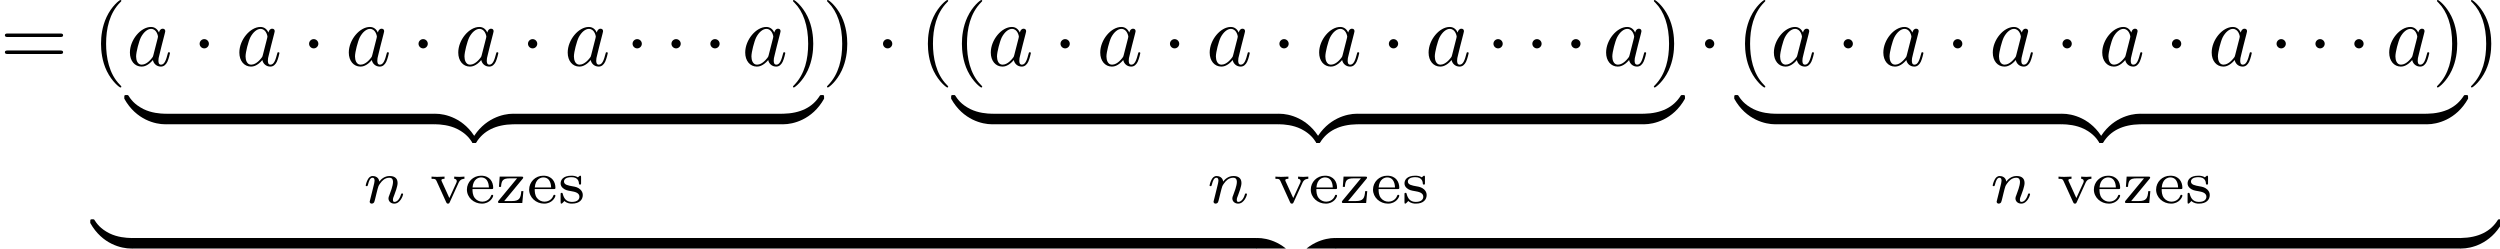 <?xml version='1.0' encoding='UTF-8'?>
<!-- This file was generated by dvisvgm 3.2.2 -->
<svg version='1.1' xmlns='http://www.w3.org/2000/svg' xmlns:xlink='http://www.w3.org/1999/xlink' width='284.632pt' height='28.294pt' viewBox='29.539 -31.283 284.632 28.294'>
<defs>
<path id='g2-110' d='M.851-.439C.823-.349 .781-.174 .781-.153C.781 0 .907 .07 1.018 .07C1.144 .07 1.255-.021 1.29-.084S1.381-.37 1.416-.516C1.451-.649 1.527-.969 1.569-1.144C1.611-1.297 1.653-1.451 1.688-1.611C1.764-1.897 1.778-1.953 1.981-2.239C2.176-2.518 2.504-2.88 3.027-2.88C3.431-2.88 3.438-2.525 3.438-2.392C3.438-1.974 3.138-1.2 3.027-.907C2.95-.711 2.922-.649 2.922-.53C2.922-.16 3.229 .07 3.585 .07C4.282 .07 4.589-.893 4.589-.997C4.589-1.088 4.498-1.088 4.477-1.088C4.38-1.088 4.373-1.046 4.345-.969C4.184-.411 3.884-.126 3.605-.126C3.459-.126 3.431-.223 3.431-.37C3.431-.53 3.466-.621 3.592-.934C3.675-1.151 3.961-1.89 3.961-2.28C3.961-2.957 3.424-3.075 3.055-3.075C2.476-3.075 2.085-2.72 1.876-2.441C1.827-2.922 1.416-3.075 1.13-3.075C.83-3.075 .669-2.859 .579-2.699C.425-2.441 .328-2.043 .328-2.008C.328-1.918 .425-1.918 .446-1.918C.544-1.918 .551-1.939 .6-2.127C.704-2.538 .837-2.88 1.109-2.88C1.29-2.88 1.339-2.727 1.339-2.538C1.339-2.406 1.276-2.148 1.227-1.96S1.109-1.485 1.074-1.332L.851-.439Z'/>
<path id='g3-40' d='M3.298 2.391C3.298 2.361 3.298 2.341 3.128 2.172C1.883 .917 1.564-.966 1.564-2.491C1.564-4.224 1.943-5.958 3.168-7.203C3.298-7.323 3.298-7.342 3.298-7.372C3.298-7.442 3.258-7.472 3.198-7.472C3.098-7.472 2.202-6.795 1.614-5.529C1.106-4.433 .986-3.328 .986-2.491C.986-1.714 1.096-.508 1.644 .618C2.242 1.843 3.098 2.491 3.198 2.491C3.258 2.491 3.298 2.461 3.298 2.391Z'/>
<path id='g3-41' d='M2.879-2.491C2.879-3.268 2.77-4.473 2.222-5.599C1.624-6.824 .767-7.472 .667-7.472C.608-7.472 .568-7.432 .568-7.372C.568-7.342 .568-7.323 .757-7.143C1.733-6.157 2.301-4.573 2.301-2.491C2.301-.787 1.933 .966 .697 2.222C.568 2.341 .568 2.361 .568 2.391C.568 2.451 .608 2.491 .667 2.491C.767 2.491 1.664 1.813 2.252 .548C2.76-.548 2.879-1.654 2.879-2.491Z'/>
<path id='g3-61' d='M6.844-3.258C6.994-3.258 7.183-3.258 7.183-3.457S6.994-3.656 6.854-3.656H.887C.747-3.656 .558-3.656 .558-3.457S.747-3.258 .897-3.258H6.844ZM6.854-1.325C6.994-1.325 7.183-1.325 7.183-1.524S6.994-1.724 6.844-1.724H.897C.747-1.724 .558-1.724 .558-1.524S.747-1.325 .887-1.325H6.854Z'/>
<path id='g1-97' d='M3.716-3.766C3.537-4.134 3.248-4.403 2.8-4.403C1.634-4.403 .399-2.939 .399-1.484C.399-.548 .946 .11 1.724 .11C1.923 .11 2.421 .07 3.019-.638C3.098-.219 3.447 .11 3.925 .11C4.274 .11 4.503-.12 4.663-.438C4.832-.797 4.961-1.405 4.961-1.425C4.961-1.524 4.872-1.524 4.842-1.524C4.742-1.524 4.732-1.484 4.702-1.345C4.533-.697 4.354-.11 3.945-.11C3.676-.11 3.646-.369 3.646-.568C3.646-.787 3.666-.867 3.776-1.305C3.885-1.724 3.905-1.823 3.995-2.202L4.354-3.597C4.423-3.875 4.423-3.895 4.423-3.935C4.423-4.105 4.304-4.204 4.134-4.204C3.895-4.204 3.746-3.985 3.716-3.766ZM3.068-1.186C3.019-1.006 3.019-.986 2.869-.817C2.431-.269 2.022-.11 1.743-.11C1.245-.11 1.106-.658 1.106-1.046C1.106-1.544 1.425-2.77 1.654-3.228C1.963-3.816 2.411-4.184 2.809-4.184C3.457-4.184 3.597-3.367 3.597-3.308S3.577-3.188 3.567-3.138L3.068-1.186Z'/>
<path id='g0-1' d='M1.913-2.491C1.913-2.78 1.674-3.019 1.385-3.019S.857-2.78 .857-2.491S1.096-1.963 1.385-1.963S1.913-2.202 1.913-2.491Z'/>
<path id='g4-101' d='M3.068-1.59C3.215-1.59 3.264-1.59 3.264-1.743C3.264-2.357 2.922-3.11 1.883-3.11C.969-3.11 .272-2.385 .272-1.527C.272-.642 1.046 .07 1.974 .07C2.915 .07 3.264-.683 3.264-.837C3.264-.865 3.25-.934 3.145-.934C3.055-.934 3.041-.893 3.02-.823C2.803-.258 2.273-.153 2.022-.153C1.695-.153 1.381-.3 1.172-.565C.914-.893 .907-1.318 .907-1.59H3.068ZM.914-1.771C.99-2.755 1.618-2.915 1.883-2.915C2.741-2.915 2.769-1.946 2.776-1.771H.914Z'/>
<path id='g4-115' d='M2.643-2.929C2.643-3.048 2.643-3.11 2.545-3.11C2.511-3.11 2.497-3.11 2.406-3.027C2.392-3.02 2.322-2.957 2.28-2.922C2.071-3.068 1.806-3.11 1.548-3.11C.551-3.11 .314-2.587 .314-2.239C.314-2.015 .411-1.834 .579-1.695C.844-1.465 1.109-1.416 1.541-1.346C1.89-1.283 2.455-1.186 2.455-.718C2.455-.446 2.267-.126 1.597-.126S.683-.565 .558-1.039C.537-1.13 .53-1.158 .432-1.158C.314-1.158 .314-1.109 .314-.969V-.112C.314 .007 .314 .07 .411 .07C.474 .07 .607-.077 .746-.23C1.053 .056 1.43 .07 1.597 .07C2.504 .07 2.838-.418 2.838-.914C2.838-1.179 2.72-1.388 2.538-1.555C2.273-1.799 1.953-1.855 1.709-1.897C1.151-1.995 .697-2.078 .697-2.448C.697-2.671 .886-2.943 1.548-2.943C2.357-2.943 2.392-2.378 2.406-2.176C2.413-2.099 2.497-2.099 2.525-2.099C2.643-2.099 2.643-2.148 2.643-2.28V-2.929Z'/>
<path id='g4-118' d='M3.306-2.322C3.501-2.748 3.85-2.755 3.961-2.755V-3.006C3.787-2.992 3.605-2.978 3.431-2.978C3.243-2.978 2.985-2.985 2.797-3.006V-2.755C3.089-2.741 3.089-2.511 3.089-2.49C3.089-2.455 3.082-2.385 3.034-2.287L2.246-.565L1.381-2.462C1.381-2.469 1.339-2.545 1.339-2.594C1.339-2.755 1.576-2.755 1.695-2.755V-3.006C1.681-3.006 1.186-2.978 .9-2.978C.69-2.978 .418-2.985 .216-3.006V-2.755C.6-2.755 .683-2.741 .788-2.504L1.89-.077C1.925 .007 1.967 .07 2.085 .07C2.218 .07 2.246 .007 2.28-.07L3.306-2.322Z'/>
<path id='g4-122' d='M3.075-2.762C3.124-2.824 3.138-2.845 3.138-2.894C3.138-3.006 3.055-3.006 2.943-3.006H.46L.377-1.841H.614C.663-2.573 .823-2.81 1.618-2.81H2.441L.335-.265C.272-.188 .272-.16 .272-.126C.272 0 .342 0 .467 0H3.034L3.159-1.353H2.922C2.852-.537 2.706-.223 1.834-.223H.976L3.075-2.762Z'/>
<path id='g5-122' d='M4.583-.917C4.583-1.186 4.583-1.196 4.374-1.196C3.357-1.196 1.116-.717-.239 1.714V1.873C-.239 2.122-.229 2.132 0 2.132C.189 2.132 .199 2.122 .249 2.052C1.066 .747 2.441 .04 4.463 0C4.583 0 4.583-.07 4.583-.279V-.917Z'/>
<path id='g5-123' d='M4.722 1.714C3.367-.727 1.126-1.196 .11-1.196C-.1-1.196-.1-1.186-.1-.917V-.279C-.1-.05-.1 0 .04 0C.648 .01 1.634 .09 2.531 .528C3.606 1.066 4.015 1.694 4.264 2.082C4.294 2.132 4.354 2.132 4.483 2.132C4.712 2.132 4.722 2.122 4.722 1.873V1.714Z'/>
<path id='g5-124' d='M4.583-.917C4.583-1.146 4.583-1.196 4.443-1.196C3.836-1.205 2.849-1.285 1.953-1.724C.877-2.262 .468-2.889 .219-3.278C.189-3.328 .13-3.328 0-3.328C-.229-3.328-.239-3.318-.239-3.068V-2.909C1.116-.468 3.357 0 4.374 0C4.583 0 4.583-.01 4.583-.279V-.917Z'/>
<path id='g5-125' d='M4.722-3.068C4.722-3.318 4.712-3.328 4.483-3.328C4.294-3.328 4.284-3.318 4.234-3.248C3.417-1.943 2.042-1.235 .02-1.196C-.1-1.196-.1-1.126-.1-.917V-.279C-.1-.01-.1 0 .11 0C1.126 0 3.367-.478 4.722-2.909V-3.068Z'/>
</defs>
<g id='page1'>
<use x='29.539' y='-23.811' xlink:href='#g3-61'/>
<use x='40.055' y='-23.811' xlink:href='#g3-40'/>
<use x='43.93' y='-23.811' xlink:href='#g1-97'/>
<use x='51.41' y='-23.811' xlink:href='#g0-1'/>
<use x='56.391' y='-23.811' xlink:href='#g1-97'/>
<use x='63.871' y='-23.811' xlink:href='#g0-1'/>
<use x='68.852' y='-23.811' xlink:href='#g1-97'/>
<use x='76.332' y='-23.811' xlink:href='#g0-1'/>
<use x='81.314' y='-23.811' xlink:href='#g1-97'/>
<use x='88.794' y='-23.811' xlink:href='#g0-1'/>
<use x='93.775' y='-23.811' xlink:href='#g1-97'/>
<use x='100.701' y='-23.811' xlink:href='#g0-1'/>
<use x='105.129' y='-23.811' xlink:href='#g0-1'/>
<use x='109.557' y='-23.811' xlink:href='#g0-1'/>
<use x='113.985' y='-23.811' xlink:href='#g1-97'/>
<use x='119.251' y='-23.811' xlink:href='#g3-41'/>
<use x='43.93' y='-17.136' xlink:href='#g5-124'/>
<rect x='48.413' y='-18.331' height='1.195' width='30.631'/>
<use x='79.044' y='-17.136' xlink:href='#g5-123'/>
<use x='83.528' y='-17.136' xlink:href='#g5-122'/>
<rect x='88.011' y='-18.331' height='1.195' width='30.631'/>
<use x='118.642' y='-17.136' xlink:href='#g5-125'/>
<use x='70.846' y='-8.169' xlink:href='#g2-110'/>
<use x='78.455' y='-8.169' xlink:href='#g4-118'/>
<use x='82.426' y='-8.169' xlink:href='#g4-101'/>
<use x='85.969' y='-8.169' xlink:href='#g4-122'/>
<use x='89.511' y='-8.169' xlink:href='#g4-101'/>
<use x='93.053' y='-8.169' xlink:href='#g4-115'/>
<use x='123.125' y='-23.811' xlink:href='#g3-41'/>
<use x='129.214' y='-23.811' xlink:href='#g0-1'/>
<use x='134.195' y='-23.811' xlink:href='#g3-40'/>
<use x='138.069' y='-23.811' xlink:href='#g3-40'/>
<use x='141.944' y='-23.811' xlink:href='#g1-97'/>
<use x='149.424' y='-23.811' xlink:href='#g0-1'/>
<use x='154.405' y='-23.811' xlink:href='#g1-97'/>
<use x='161.885' y='-23.811' xlink:href='#g0-1'/>
<use x='166.866' y='-23.811' xlink:href='#g1-97'/>
<use x='174.346' y='-23.811' xlink:href='#g0-1'/>
<use x='179.328' y='-23.811' xlink:href='#g1-97'/>
<use x='186.808' y='-23.811' xlink:href='#g0-1'/>
<use x='191.789' y='-23.811' xlink:href='#g1-97'/>
<use x='198.715' y='-23.811' xlink:href='#g0-1'/>
<use x='203.143' y='-23.811' xlink:href='#g0-1'/>
<use x='207.571' y='-23.811' xlink:href='#g0-1'/>
<use x='211.999' y='-23.811' xlink:href='#g1-97'/>
<use x='217.265' y='-23.811' xlink:href='#g3-41'/>
<use x='138.069' y='-17.136' xlink:href='#g5-124'/>
<rect x='142.552' y='-18.331' height='1.195' width='32.569'/>
<use x='175.121' y='-17.136' xlink:href='#g5-123'/>
<use x='179.604' y='-17.136' xlink:href='#g5-122'/>
<rect x='184.087' y='-18.331' height='1.195' width='32.569'/>
<use x='216.656' y='-17.136' xlink:href='#g5-125'/>
<use x='166.922' y='-8.169' xlink:href='#g2-110'/>
<use x='174.532' y='-8.169' xlink:href='#g4-118'/>
<use x='178.503' y='-8.169' xlink:href='#g4-101'/>
<use x='182.045' y='-8.169' xlink:href='#g4-122'/>
<use x='185.588' y='-8.169' xlink:href='#g4-101'/>
<use x='189.13' y='-8.169' xlink:href='#g4-115'/>
<use x='222.8' y='-23.811' xlink:href='#g0-1'/>
<use x='227.227' y='-23.811' xlink:href='#g3-40'/>
<use x='231.102' y='-23.811' xlink:href='#g1-97'/>
<use x='238.582' y='-23.811' xlink:href='#g0-1'/>
<use x='243.563' y='-23.811' xlink:href='#g1-97'/>
<use x='251.043' y='-23.811' xlink:href='#g0-1'/>
<use x='256.024' y='-23.811' xlink:href='#g1-97'/>
<use x='263.504' y='-23.811' xlink:href='#g0-1'/>
<use x='268.486' y='-23.811' xlink:href='#g1-97'/>
<use x='275.966' y='-23.811' xlink:href='#g0-1'/>
<use x='280.947' y='-23.811' xlink:href='#g1-97'/>
<use x='287.874' y='-23.811' xlink:href='#g0-1'/>
<use x='292.301' y='-23.811' xlink:href='#g0-1'/>
<use x='296.729' y='-23.811' xlink:href='#g0-1'/>
<use x='301.157' y='-23.811' xlink:href='#g1-97'/>
<use x='306.423' y='-23.811' xlink:href='#g3-41'/>
<use x='227.227' y='-17.136' xlink:href='#g5-124'/>
<rect x='231.711' y='-18.331' height='1.195' width='32.569'/>
<use x='264.279' y='-17.136' xlink:href='#g5-123'/>
<use x='268.762' y='-17.136' xlink:href='#g5-122'/>
<rect x='273.246' y='-18.331' height='1.195' width='32.569'/>
<use x='305.814' y='-17.136' xlink:href='#g5-125'/>
<use x='256.081' y='-8.169' xlink:href='#g2-110'/>
<use x='263.69' y='-8.169' xlink:href='#g4-118'/>
<use x='267.661' y='-8.169' xlink:href='#g4-101'/>
<use x='271.203' y='-8.169' xlink:href='#g4-122'/>
<use x='274.746' y='-8.169' xlink:href='#g4-101'/>
<use x='278.288' y='-8.169' xlink:href='#g4-115'/>
<use x='310.297' y='-23.811' xlink:href='#g3-41'/>
<use x='40.055' y='-2.989' xlink:href='#g5-124'/>
<rect x='44.539' y='-4.184' height='1.195' width='128.092'/>
<use x='172.63' y='-2.989' xlink:href='#g5-123'/>
<use x='177.114' y='-2.989' xlink:href='#g5-122'/>
<rect x='181.597' y='-4.184' height='1.195' width='128.092'/>
<use x='309.689' y='-2.989' xlink:href='#g5-125'/>
</g>
</svg>
